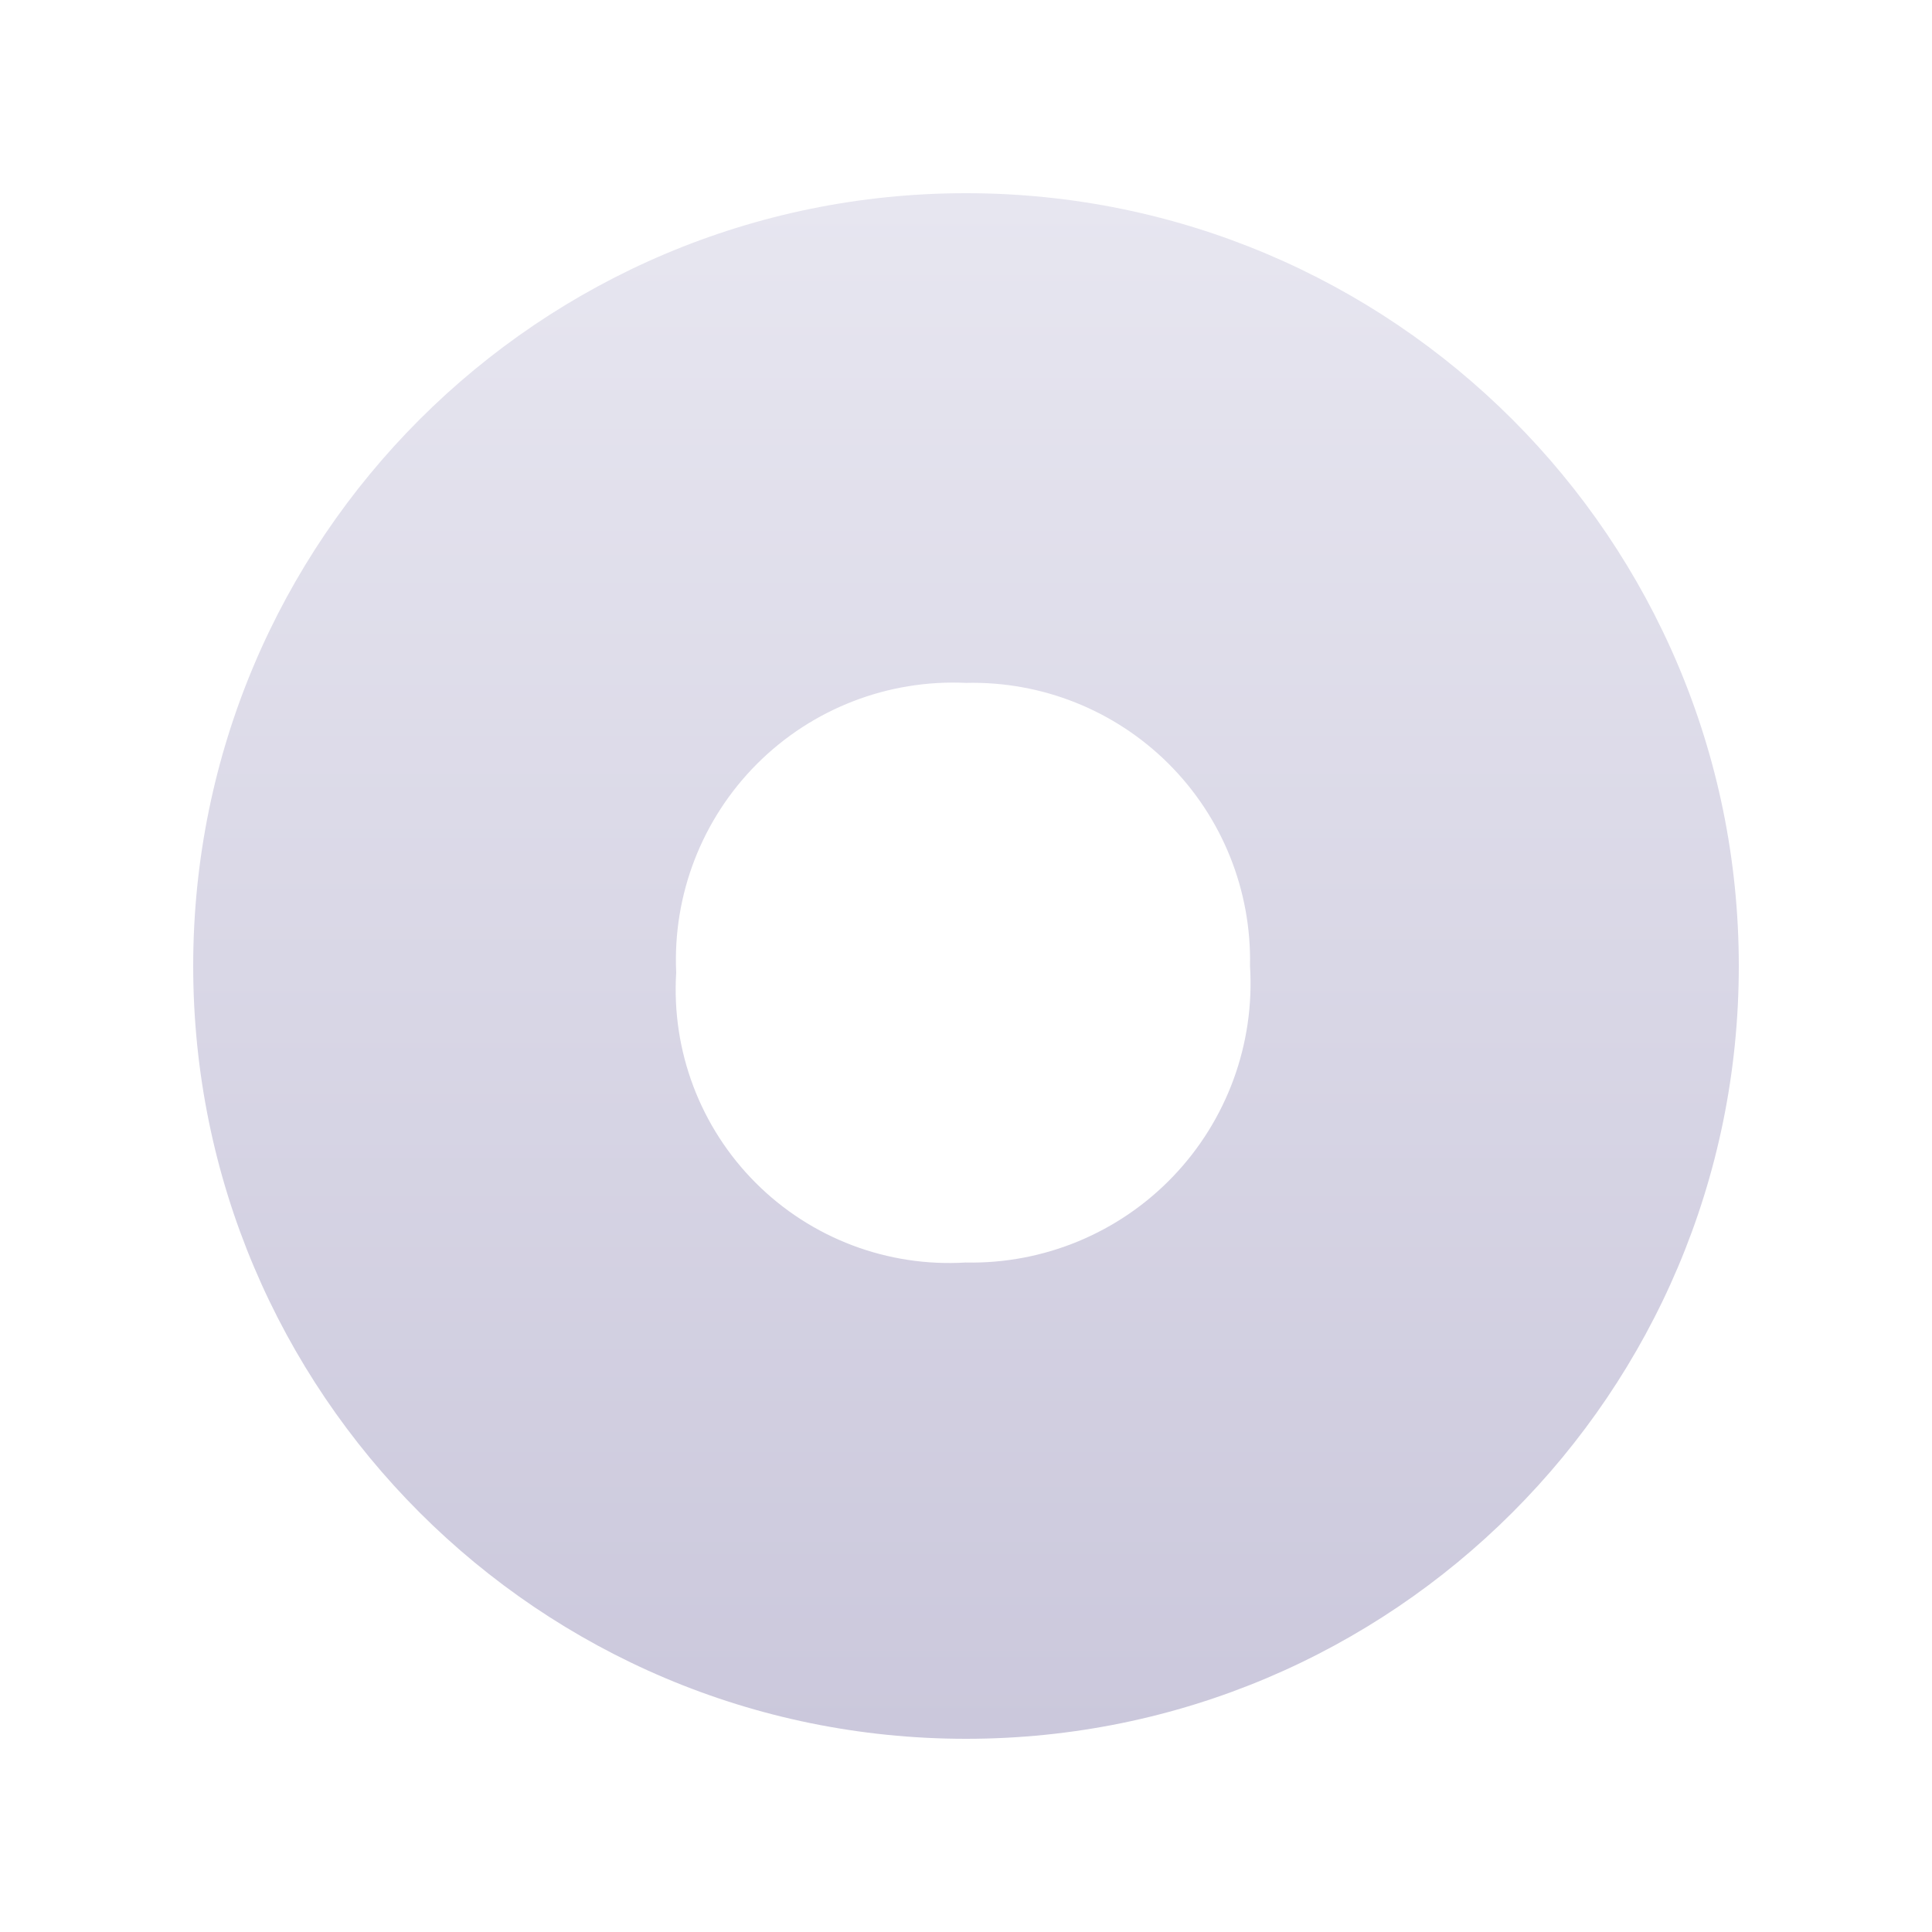 <svg height="39" viewBox="0 0 39 39" width="39" xmlns="http://www.w3.org/2000/svg" xmlns:xlink="http://www.w3.org/1999/xlink"><linearGradient id="a" x1="50%" x2="50%" y1="0%" y2="100%"><stop offset="0" stop-color="#e7e6f0"/><stop offset="1" stop-color="#cbc8dc"/></linearGradient><path d="m15.6 31.2c-8.616 0-15.6-6.984-15.6-15.6s6.984-15.6 15.6-15.6 15.6 6.984 15.6 15.6-6.984 15.6-15.6 15.6zm0-9.614c1.574.03 3.09-.599 4.179-1.737 1.089-1.137 1.653-2.678 1.554-4.25.032-1.528-.562-3.004-1.645-4.083s-2.56-1.668-4.088-1.631c-1.573-.073-3.104.52-4.217 1.633s-1.706 2.644-1.633 4.217c-.098 1.58.487 3.125 1.606 4.244 1.119 1.119 2.665 1.704 4.244 1.606z" fill="url(#a)" transform="translate(3.9 3.9)"/></svg>